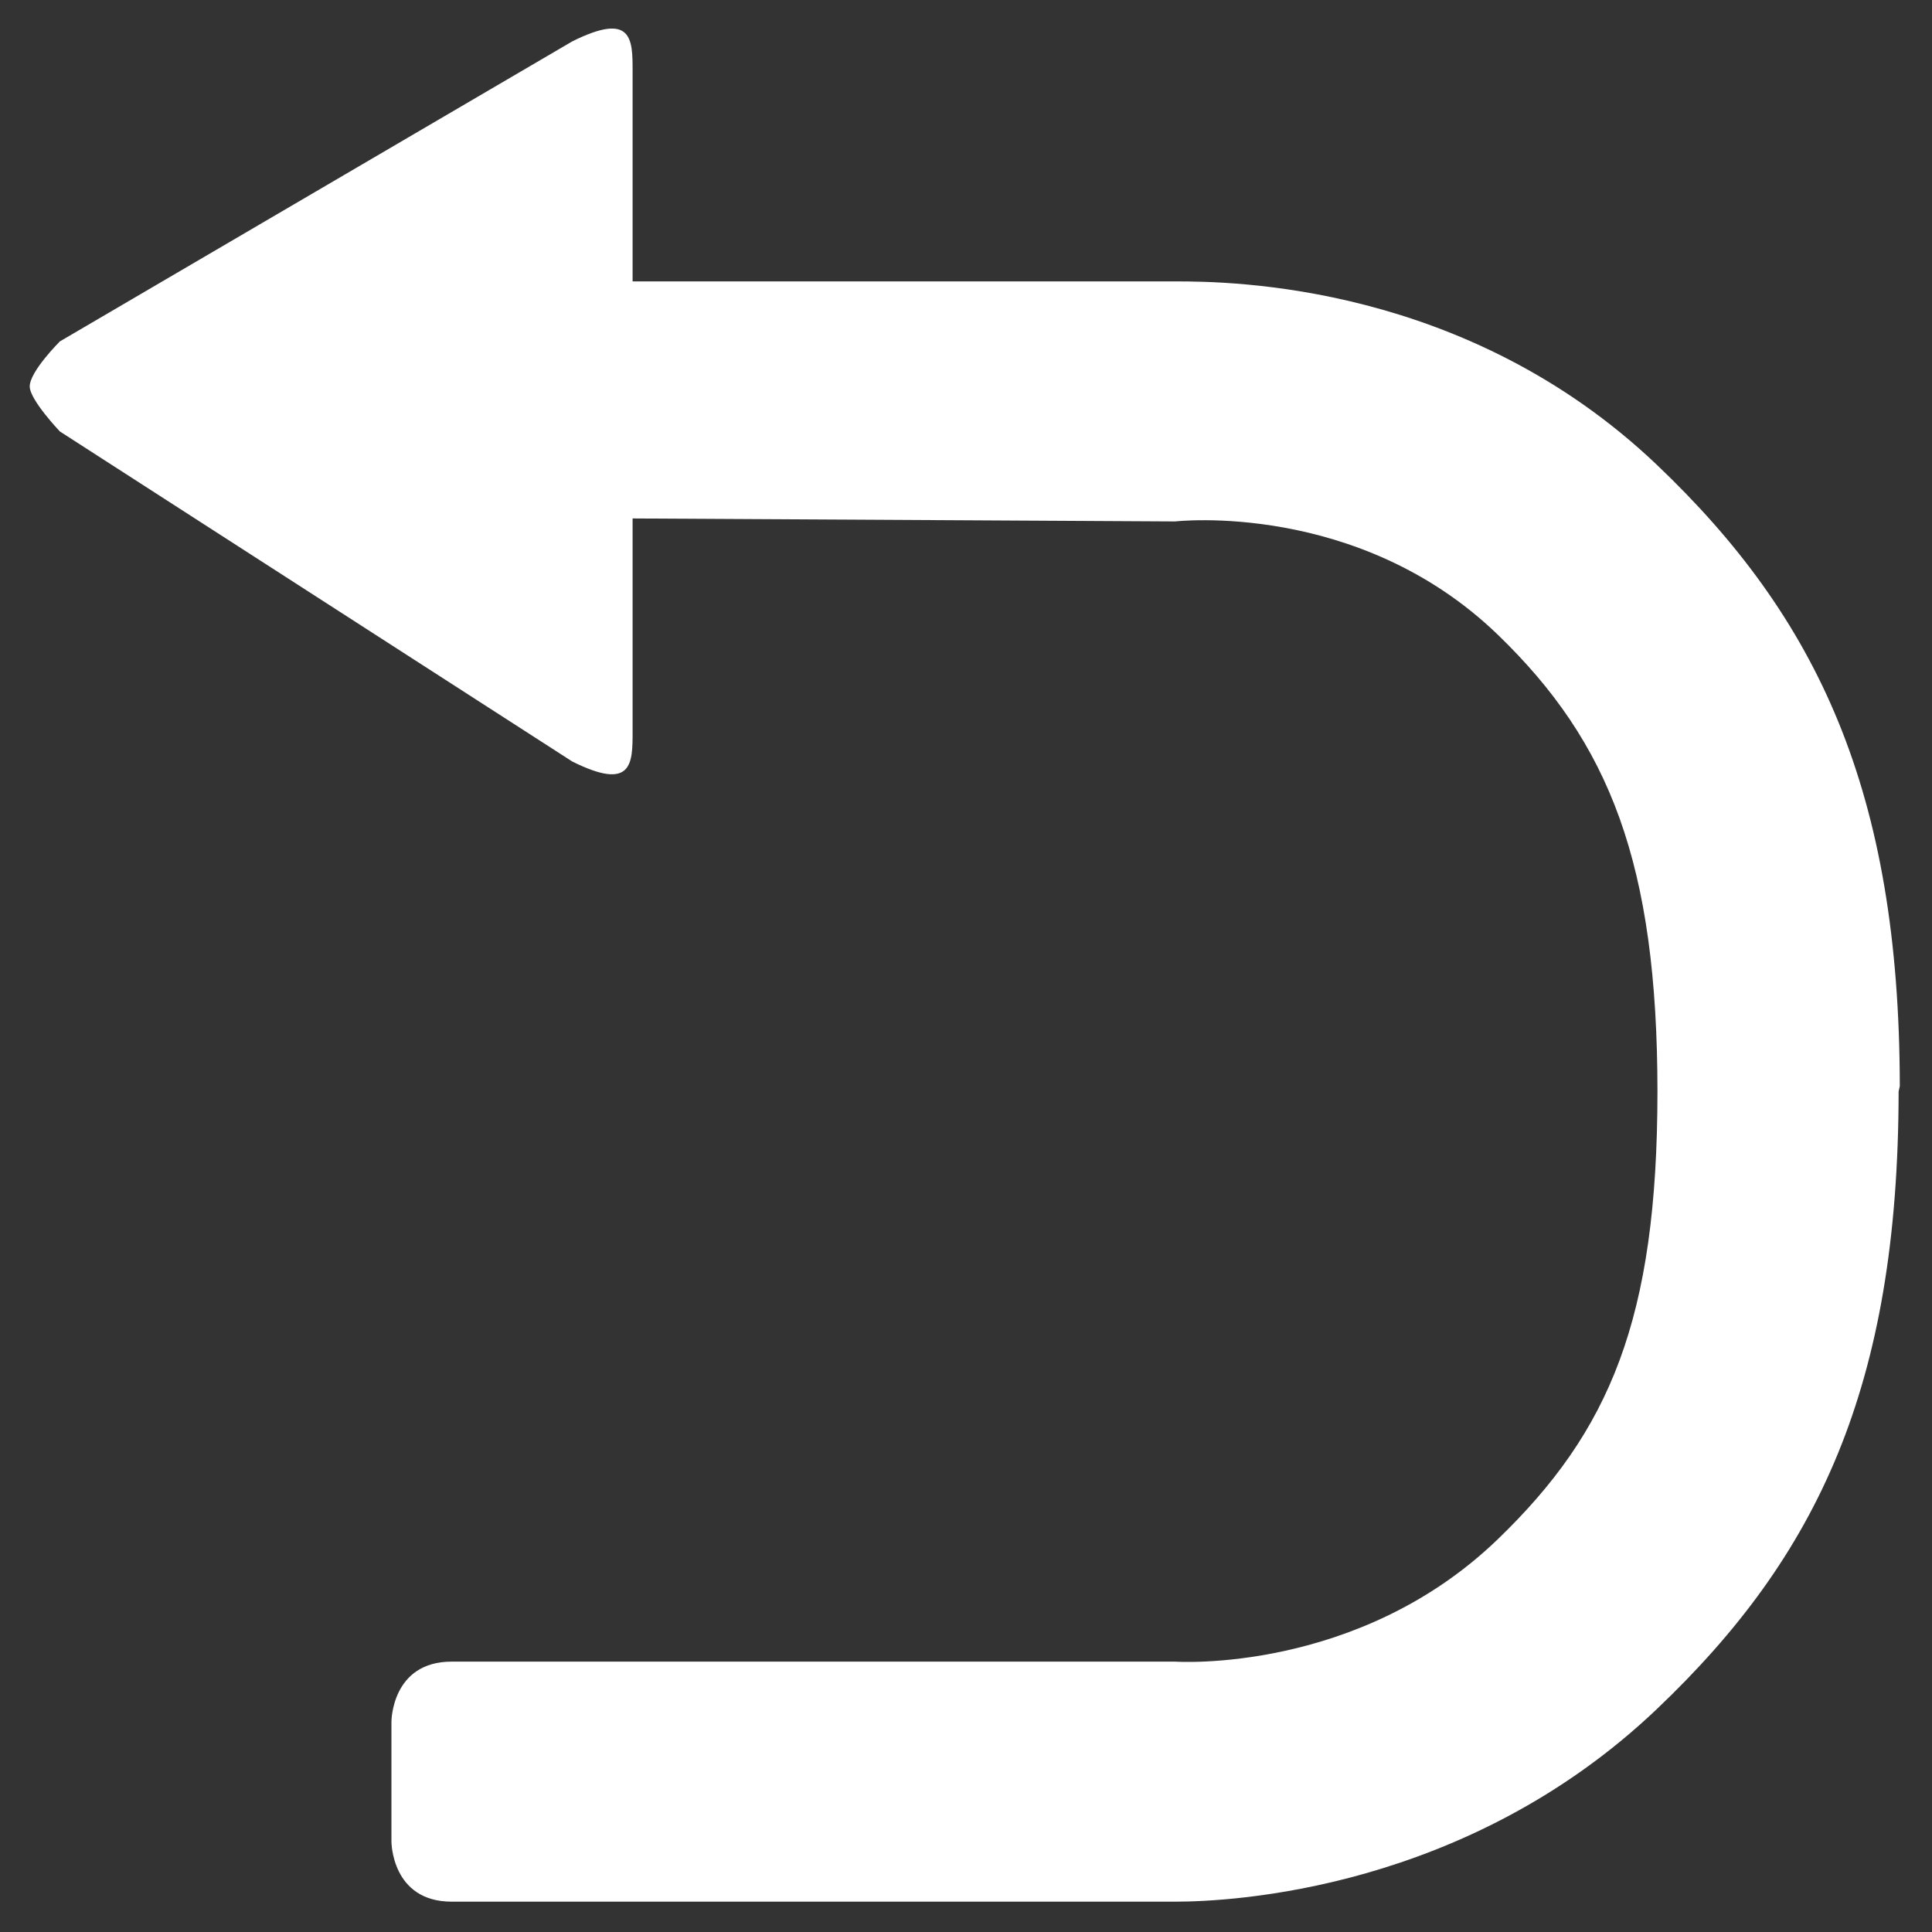 <?xml version="1.0" encoding="UTF-8" standalone="no"?>
<!-- Generator: Adobe Illustrator 14.0.0, SVG Export Plug-In . SVG Version: 6.00 Build 43363)  -->

<svg
   xmlns:dc="http://purl.org/dc/elements/1.1/"
   xmlns:cc="http://creativecommons.org/ns#"
   xmlns:rdf="http://www.w3.org/1999/02/22-rdf-syntax-ns#"
   xmlns:svg="http://www.w3.org/2000/svg"
   xmlns="http://www.w3.org/2000/svg"
   xmlns:sodipodi="http://sodipodi.sourceforge.net/DTD/sodipodi-0.dtd"
   xmlns:inkscape="http://www.inkscape.org/namespaces/inkscape"
   version="1.1"
   id="icon-m-framework-back-layer"
   x="0px"
   y="0px"
   width="64px"
   height="64px"
   viewBox="0 0 64 64"
   style="enable-background:new 0 0 64 64;"
   xml:space="preserve"
   inkscape:version="0.47pre4 r22446"
   sodipodi:docname="Icon-back.svg"><rect x="0" y="0" width="64" height="64" fill="#333333" stroke="none"/><defs
   id="defs10"><inkscape:perspective
     sodipodi:type="inkscape:persp3d"
     inkscape:vp_x="0 : 32 : 1"
     inkscape:vp_y="0 : 1000 : 0"
     inkscape:vp_z="64 : 32 : 1"
     inkscape:persp3d-origin="32 : 21.333333 : 1"
     id="perspective14" /></defs><sodipodi:namedview
   pagecolor="#ffffff"
   bordercolor="#666666"
   borderopacity="1"
   objecttolerance="10"
   gridtolerance="10"
   guidetolerance="10"
   inkscape:pageopacity="0"
   inkscape:pageshadow="2"
   inkscape:window-width="1629"
   inkscape:window-height="1424"
   id="namedview8"
   showgrid="true"
   inkscape:snap-grids="false"
   inkscape:zoom="10.915961"
   inkscape:cx="26.290309"
   inkscape:cy="29.248532"
   inkscape:window-x="351"
   inkscape:window-y="50"
   inkscape:window-maximized="0"
   inkscape:current-layer="icon-m-framework-back-layer"><inkscape:grid
     type="xygrid"
     id="grid3592" /></sodipodi:namedview>
<g
   id="icon-m-framework-back">
	<rect
   style="fill:none;"
   width="64"
   height="64"
   id="rect4" />
	<path
   style="fill:#ffffff;fill-opacity:1"
   d="m 35.598,47.787 c 0.956,0 4.95,-0.193 8.189,-3.289 2.738,-2.615 4.107,-5.514 4.113,-10.551 l 0.02,-0.093 c -0.006,-5.038 -1.395,-7.999 -4.133,-10.616 -3.239,-3.096 -7.233,-3.132 -8.189,-3.132 -0.06,0 -9.227,0 -9.227,0 v -3.589 c 0,-0.546 0,-1.024 -1.025,-0.512 l -8.714,5.126 c 0,0 -0.513,0.513 -0.513,0.769 0,0.23 0.513,0.77 0.513,0.77 l 8.714,5.639 c 1.025,0.512 1.025,0.031 1.025,-0.514 v -3.639 l 9.227,0.051 c 0,0 3.115,-0.363 5.485,1.934 1.903,1.846 2.714,3.912 2.716,7.807 -0.002,3.893 -0.813,5.804 -2.716,7.648 -2.37,2.297 -5.464,2.092 -5.485,2.09 H 23.295 c -1.025,0 -1.025,1.025 -1.025,1.025 v 2.051 c 0,0 0,1.025 1.025,1.025 h 12.303 z"
   id="path6"
   transform="matrix(1.948,0,0,1.939,-30.415,-29.664)" />
</g>
</svg>